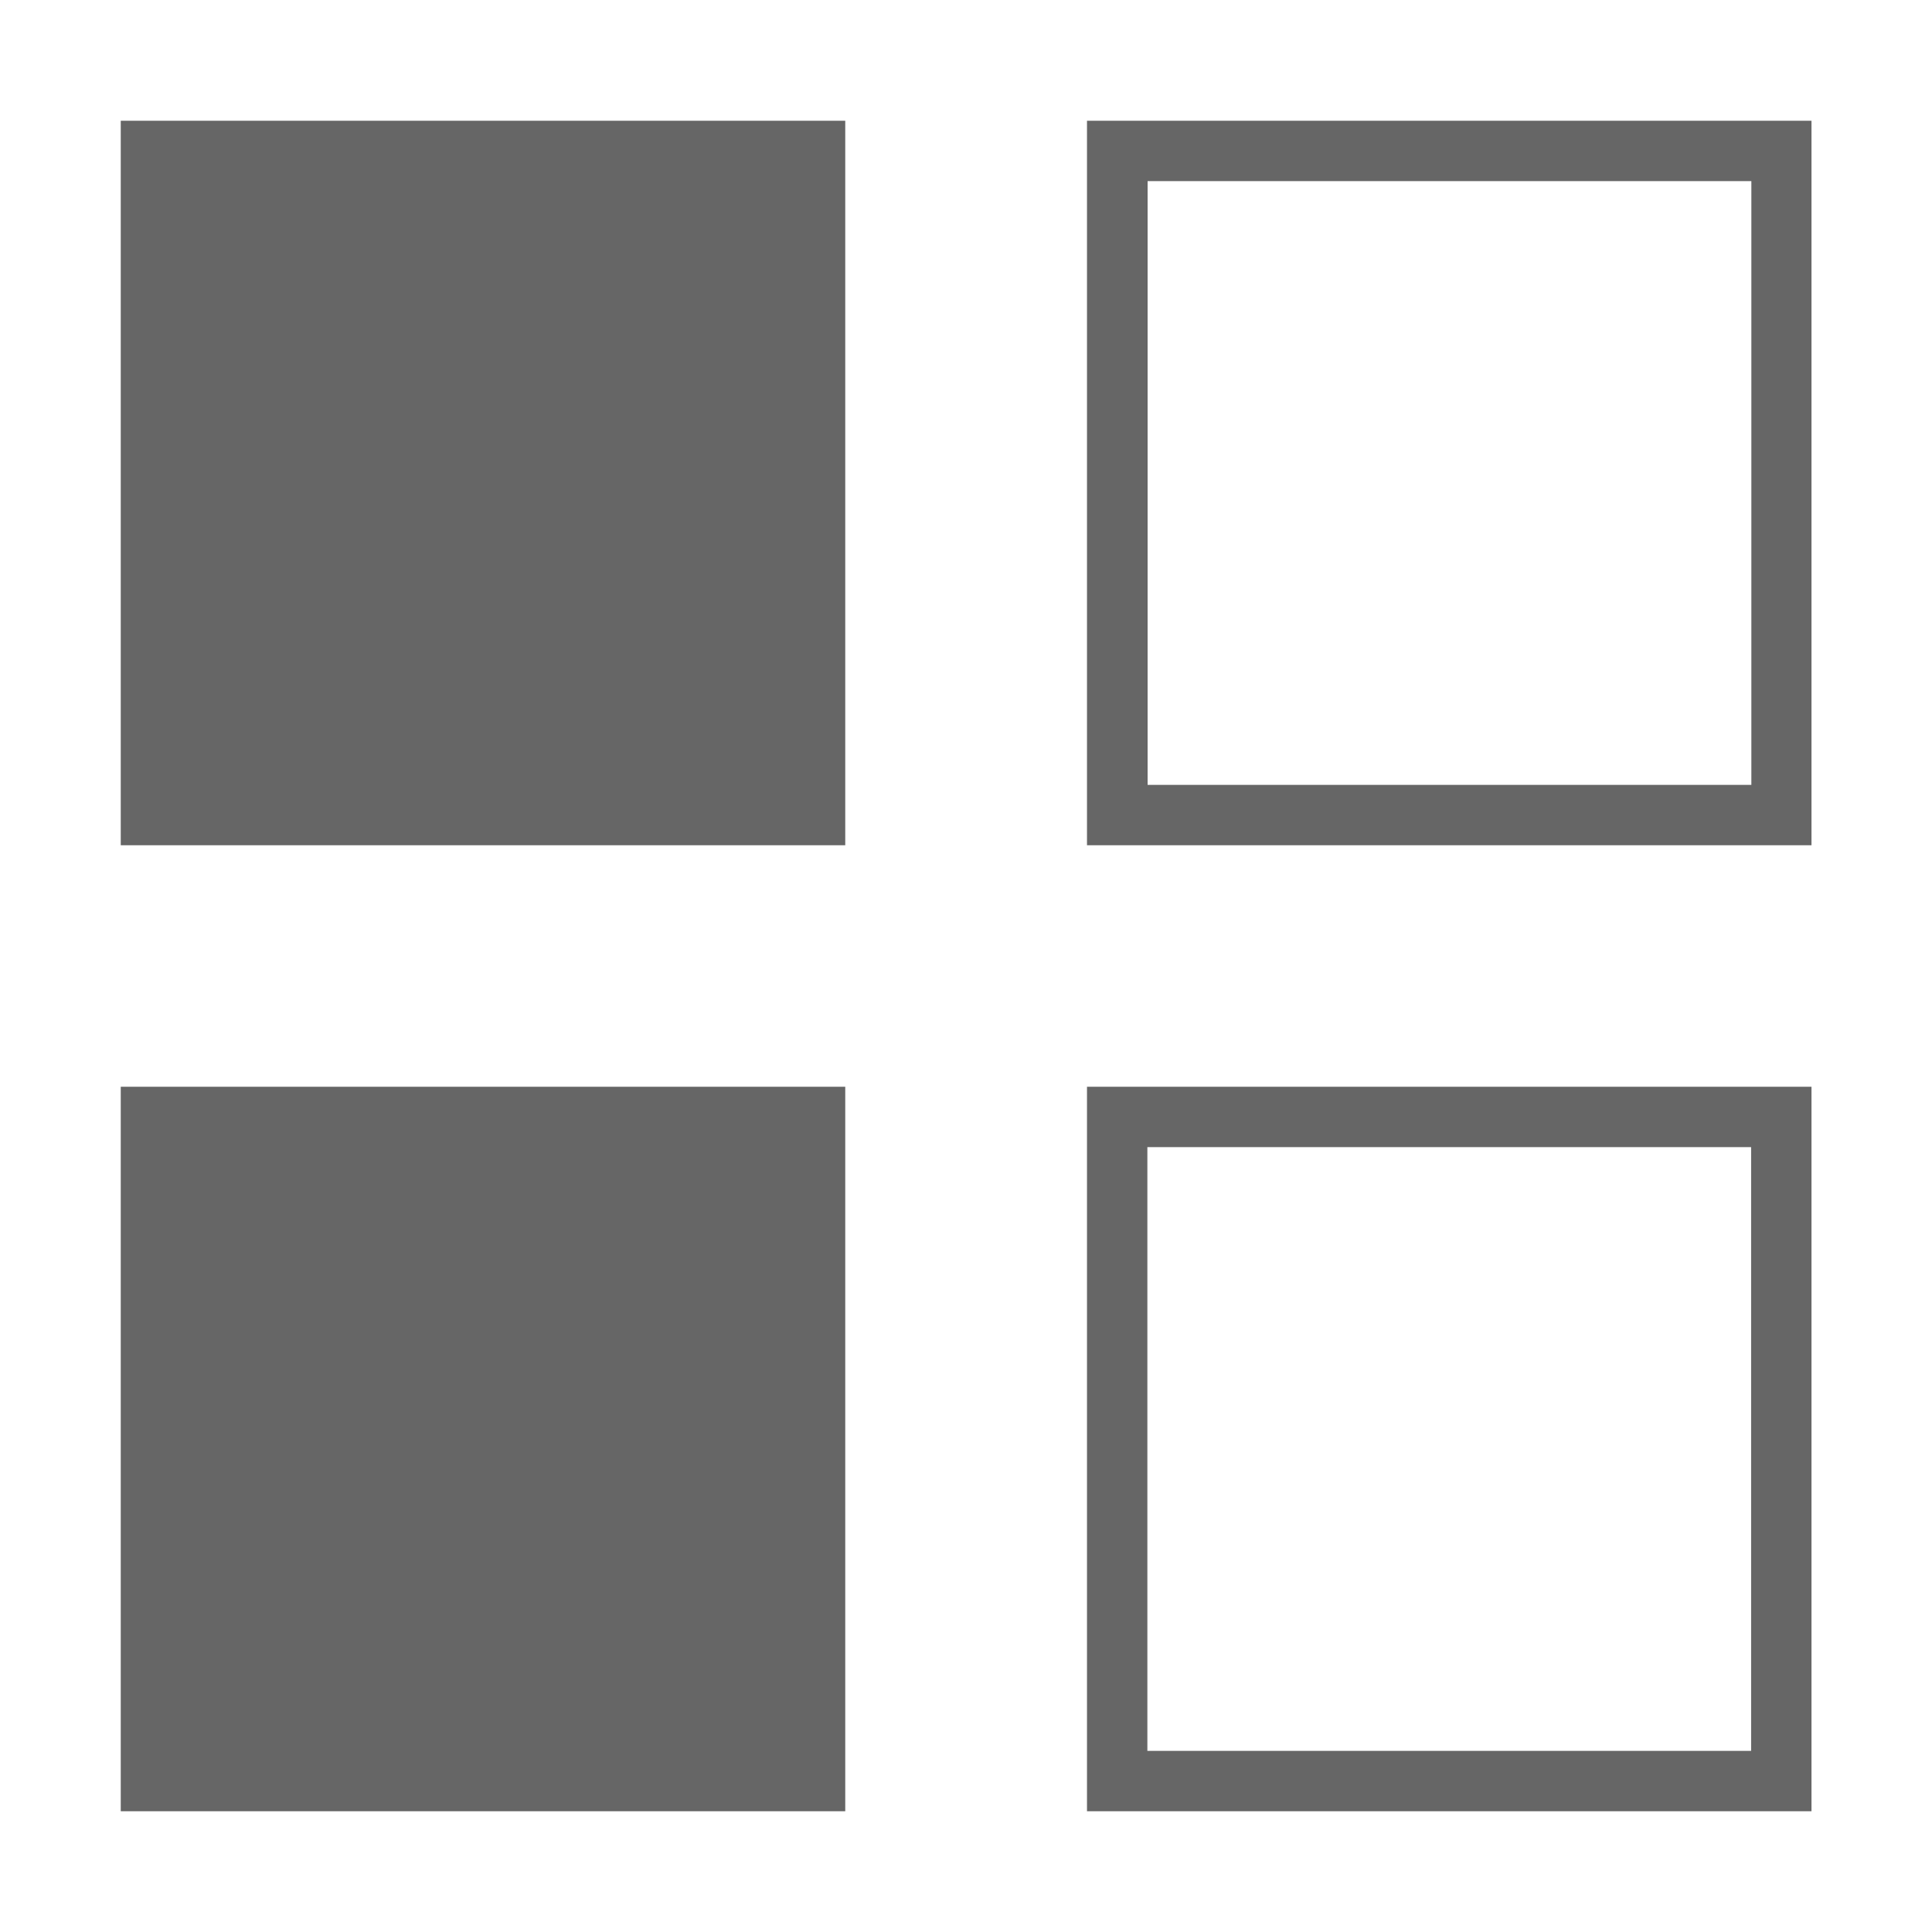 <?xml version="1.0" encoding="UTF-8" standalone="no"?>
<svg width="32px" height="32px" viewBox="0 0 32 32" version="1.1" xmlns="http://www.w3.org/2000/svg" xmlns:xlink="http://www.w3.org/1999/xlink">
    <!-- Generator: Sketch 49.3 (51167) - http://www.bohemiancoding.com/sketch -->
    <title>OrientationMirror</title>
    <desc>Created with Sketch.</desc>
    <defs></defs>
    <g stroke="none" stroke-width="1" fill="none" fill-rule="evenodd">
        <path d="M18.004,2 L18.004,14 L30.004,14 L30.004,2 L18.004,2 Z M29.008,13 L19.008,13 L19.008,3 L29.008,3 L29.008,13 Z" fill="#666666" fill-rule="nonzero"></path>
        <polygon fill="#666666" fill-rule="nonzero" points="2 2 2 14 14 14 14 2"></polygon>
        <path d="M18.004,18 L18.004,30 L30.004,30 L30.004,18 L18.004,18 Z M29.004,29 L19.004,29 L19.004,19 L29.004,19 L29.004,29 Z" fill="#666666" fill-rule="nonzero"></path>
        <polygon fill="#666666" fill-rule="nonzero" points="2 18 2 30 14 30 14 18"></polygon>
    </g>
</svg>